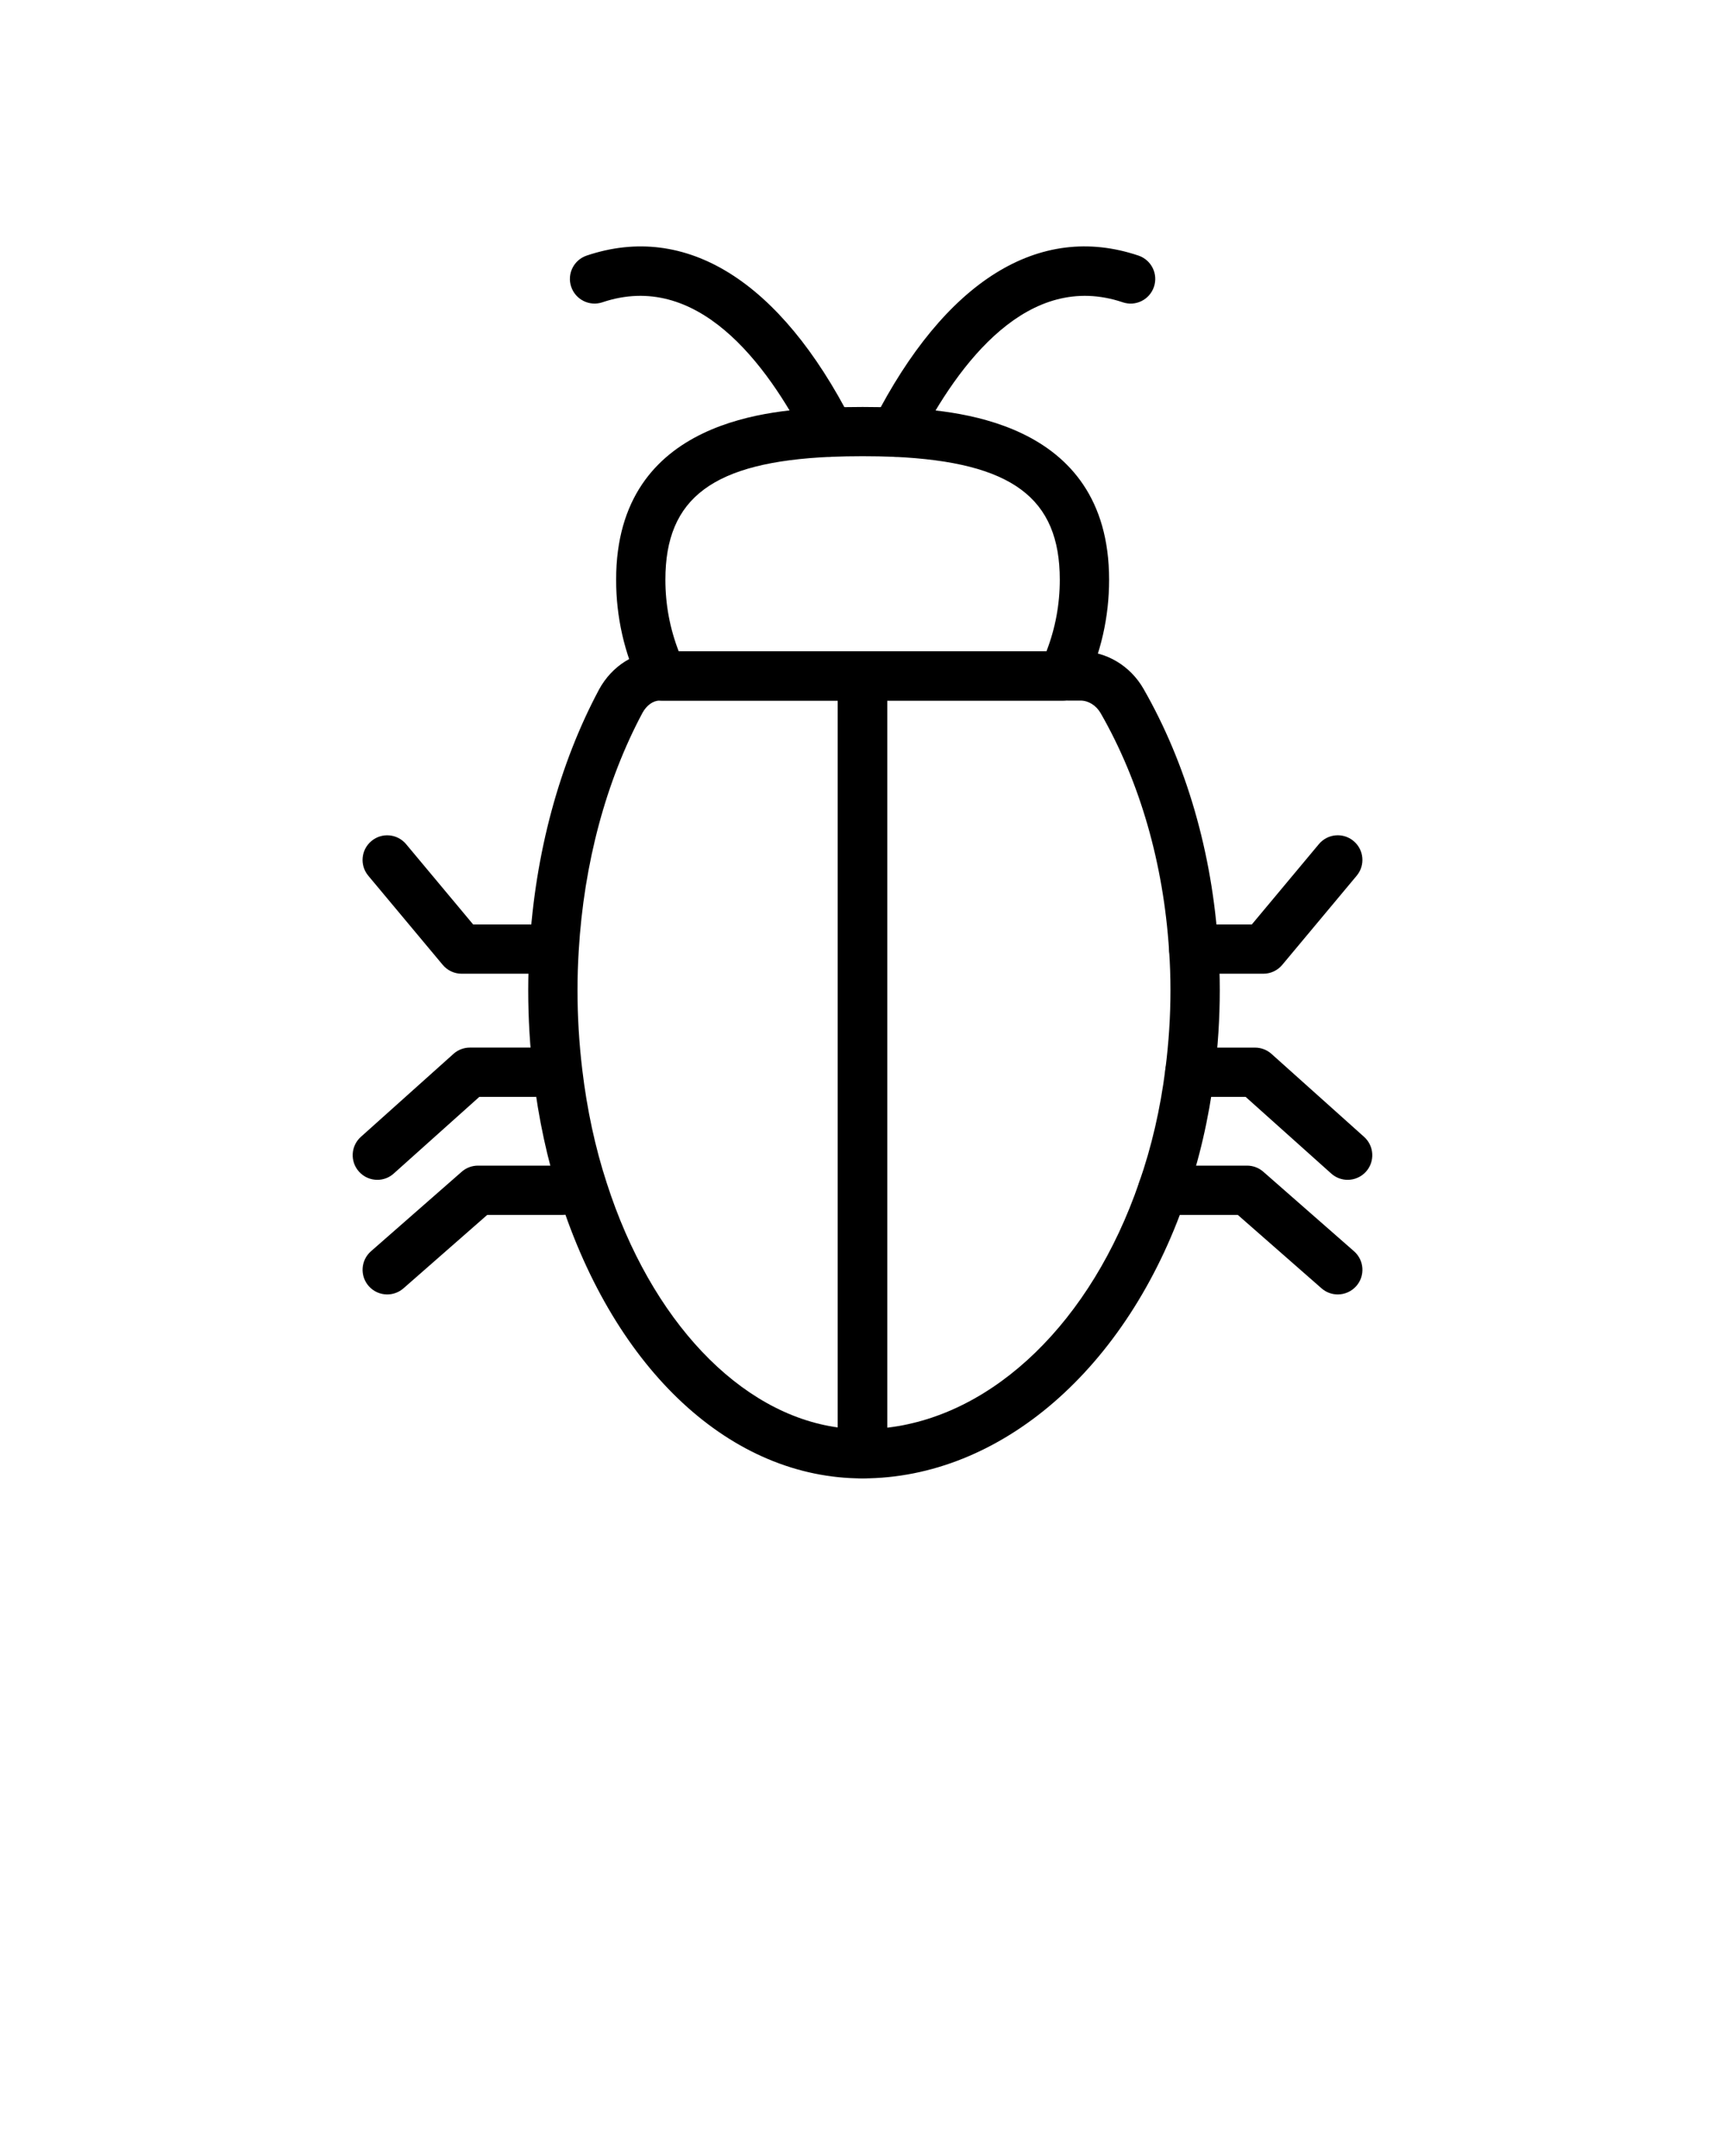 <svg xmlns="http://www.w3.org/2000/svg" xmlns:xlink="http://www.w3.org/1999/xlink" version="1.1" x="0px" y="0px" viewBox="0 0 70 87.5" style="enable-background:new 0 0 70 70;" xml:space="preserve"><g><g><g><path d="M51.267,39.518h-2.825c-0.553,0-1-0.448-1-1s0.447-1,1-1h2.357l2.72-3.259     c0.353-0.424,0.984-0.482,1.408-0.127c0.424,0.354,0.481,0.984,0.127,1.408     l-3.02,3.618C51.845,39.386,51.563,39.518,51.267,39.518z"/></g><g><path d="M54.688,47.883c-0.238,0-0.477-0.084-0.667-0.255l-3.473-3.111h-2.265     c-0.553,0-1-0.448-1-1s0.447-1,1-1h2.647c0.246,0,0.484,0.091,0.667,0.255     l3.757,3.367c0.412,0.369,0.446,1,0.078,1.412     C55.234,47.77,54.962,47.883,54.688,47.883z"/></g><g><path d="M54.286,52.534c-0.234,0-0.47-0.082-0.659-0.248l-3.398-2.98h-3.055     c-0.553,0-1-0.448-1-1s0.447-1,1-1h3.431c0.242,0,0.477,0.088,0.659,0.248     l3.682,3.228c0.415,0.364,0.457,0.996,0.093,1.411     C54.841,52.418,54.563,52.534,54.286,52.534z"/></g><g><path d="M21.558,39.518h-2.824c-0.297,0-0.578-0.131-0.768-0.359l-3.021-3.618     c-0.354-0.424-0.297-1.054,0.127-1.408c0.424-0.355,1.056-0.297,1.408,0.127     l2.721,3.259h2.356c0.553,0,1,0.448,1,1S22.11,39.518,21.558,39.518z"/></g><g><path d="M15.312,47.883c-0.274,0-0.547-0.112-0.745-0.333     c-0.368-0.412-0.334-1.043,0.078-1.412l3.757-3.367     c0.183-0.165,0.421-0.255,0.667-0.255h2.647c0.553,0,1,0.448,1,1s-0.447,1-1,1     h-2.265l-3.473,3.111C15.789,47.799,15.551,47.883,15.312,47.883z"/></g><g><path d="M15.713,52.534c-0.277,0-0.555-0.115-0.752-0.341     c-0.364-0.416-0.322-1.047,0.093-1.411l3.683-3.228     c0.183-0.16,0.417-0.248,0.659-0.248h3.43c0.553,0,1,0.448,1,1s-0.447,1-1,1     h-3.054l-3.399,2.98C16.183,52.452,15.947,52.534,15.713,52.534z"/></g></g><g><path d="M34.999,60c-0.553,0-1-0.448-1-1V27.433c0-0.552,0.447-1,1-1h8.847    c1.038,0,2.017,0.582,2.554,1.517c1.744,3.039,2.795,6.673,3.039,10.509    c0.039,0.563,0.059,1.142,0.059,1.729c0,1.146-0.075,2.311-0.223,3.46    c-0.224,1.756-0.613,3.436-1.158,4.992    C45.748,55.539,40.599,60,34.999,60z M35.999,28.433v29.509    c4.345-0.509,8.287-4.304,10.228-9.957c0.501-1.429,0.858-2.972,1.063-4.591    c0.138-1.066,0.207-2.145,0.207-3.206c0-0.541-0.018-1.072-0.055-1.597    c-0.225-3.538-1.186-6.872-2.777-9.646c-0.182-0.316-0.496-0.513-0.819-0.513    H35.999z"/></g><g><path d="M34.999,60c-5.323,0-10.03-4.362-12.284-11.385    c-0.503-1.544-0.865-3.22-1.074-4.977c-0.137-1.142-0.206-2.303-0.206-3.45    c0-0.585,0.019-1.161,0.054-1.729c0.227-3.823,1.203-7.45,2.824-10.483    c0.524-0.956,1.462-1.544,2.452-1.544h8.234c0.553,0,1,0.448,1,1v31.567    C35.999,59.553,35.552,60,34.999,60z M26.765,28.433    c-0.26,0-0.525,0.19-0.693,0.496c-1.48,2.771-2.377,6.112-2.587,9.652    c-0.033,0.53-0.05,1.064-0.05,1.607c0,1.068,0.064,2.148,0.192,3.213    c0.193,1.628,0.526,3.175,0.991,4.599c1.8,5.609,5.41,9.384,9.381,9.932    V28.433H26.765z"/></g><g><path d="M43.121,28.433H26.886c-0.386,0-0.736-0.221-0.902-0.569    c-0.652-1.365-0.982-2.824-0.982-4.335c0-6.607,6.493-6.893,8.627-6.986    c0.902-0.035,1.854-0.035,2.746,0c2.141,0.098,8.632,0.397,8.632,6.986    c0,1.512-0.33,2.97-0.982,4.335C43.857,28.212,43.507,28.433,43.121,28.433z     M27.542,26.433h14.923c0.359-0.927,0.541-1.901,0.541-2.905    c0-3.324-1.946-4.769-6.717-4.988c-0.828-0.033-1.736-0.033-2.578,0    c-4.765,0.21-6.71,1.655-6.71,4.988    C27.001,24.532,27.183,25.506,27.542,26.433z"/></g><g><path d="M36.334,18.541c-0.153,0-0.309-0.035-0.454-0.109    c-0.491-0.251-0.687-0.854-0.436-1.345c2.904-5.688,6.724-8.073,10.755-6.714    c0.523,0.177,0.805,0.744,0.628,1.267c-0.176,0.523-0.741,0.807-1.267,0.628    c-3.812-1.283-6.638,2.405-8.335,5.728    C37.049,18.342,36.698,18.541,36.334,18.541z"/></g><g><path d="M33.673,18.541c-0.364,0-0.715-0.199-0.892-0.545    c-1.697-3.323-4.52-7.011-8.335-5.728c-0.522,0.177-1.09-0.106-1.267-0.628    c-0.177-0.523,0.104-1.09,0.628-1.267c4.024-1.357,7.85,1.024,10.755,6.714    c0.251,0.492,0.056,1.094-0.436,1.345    C33.981,18.506,33.826,18.541,33.673,18.541z"/></g></g>
</svg>